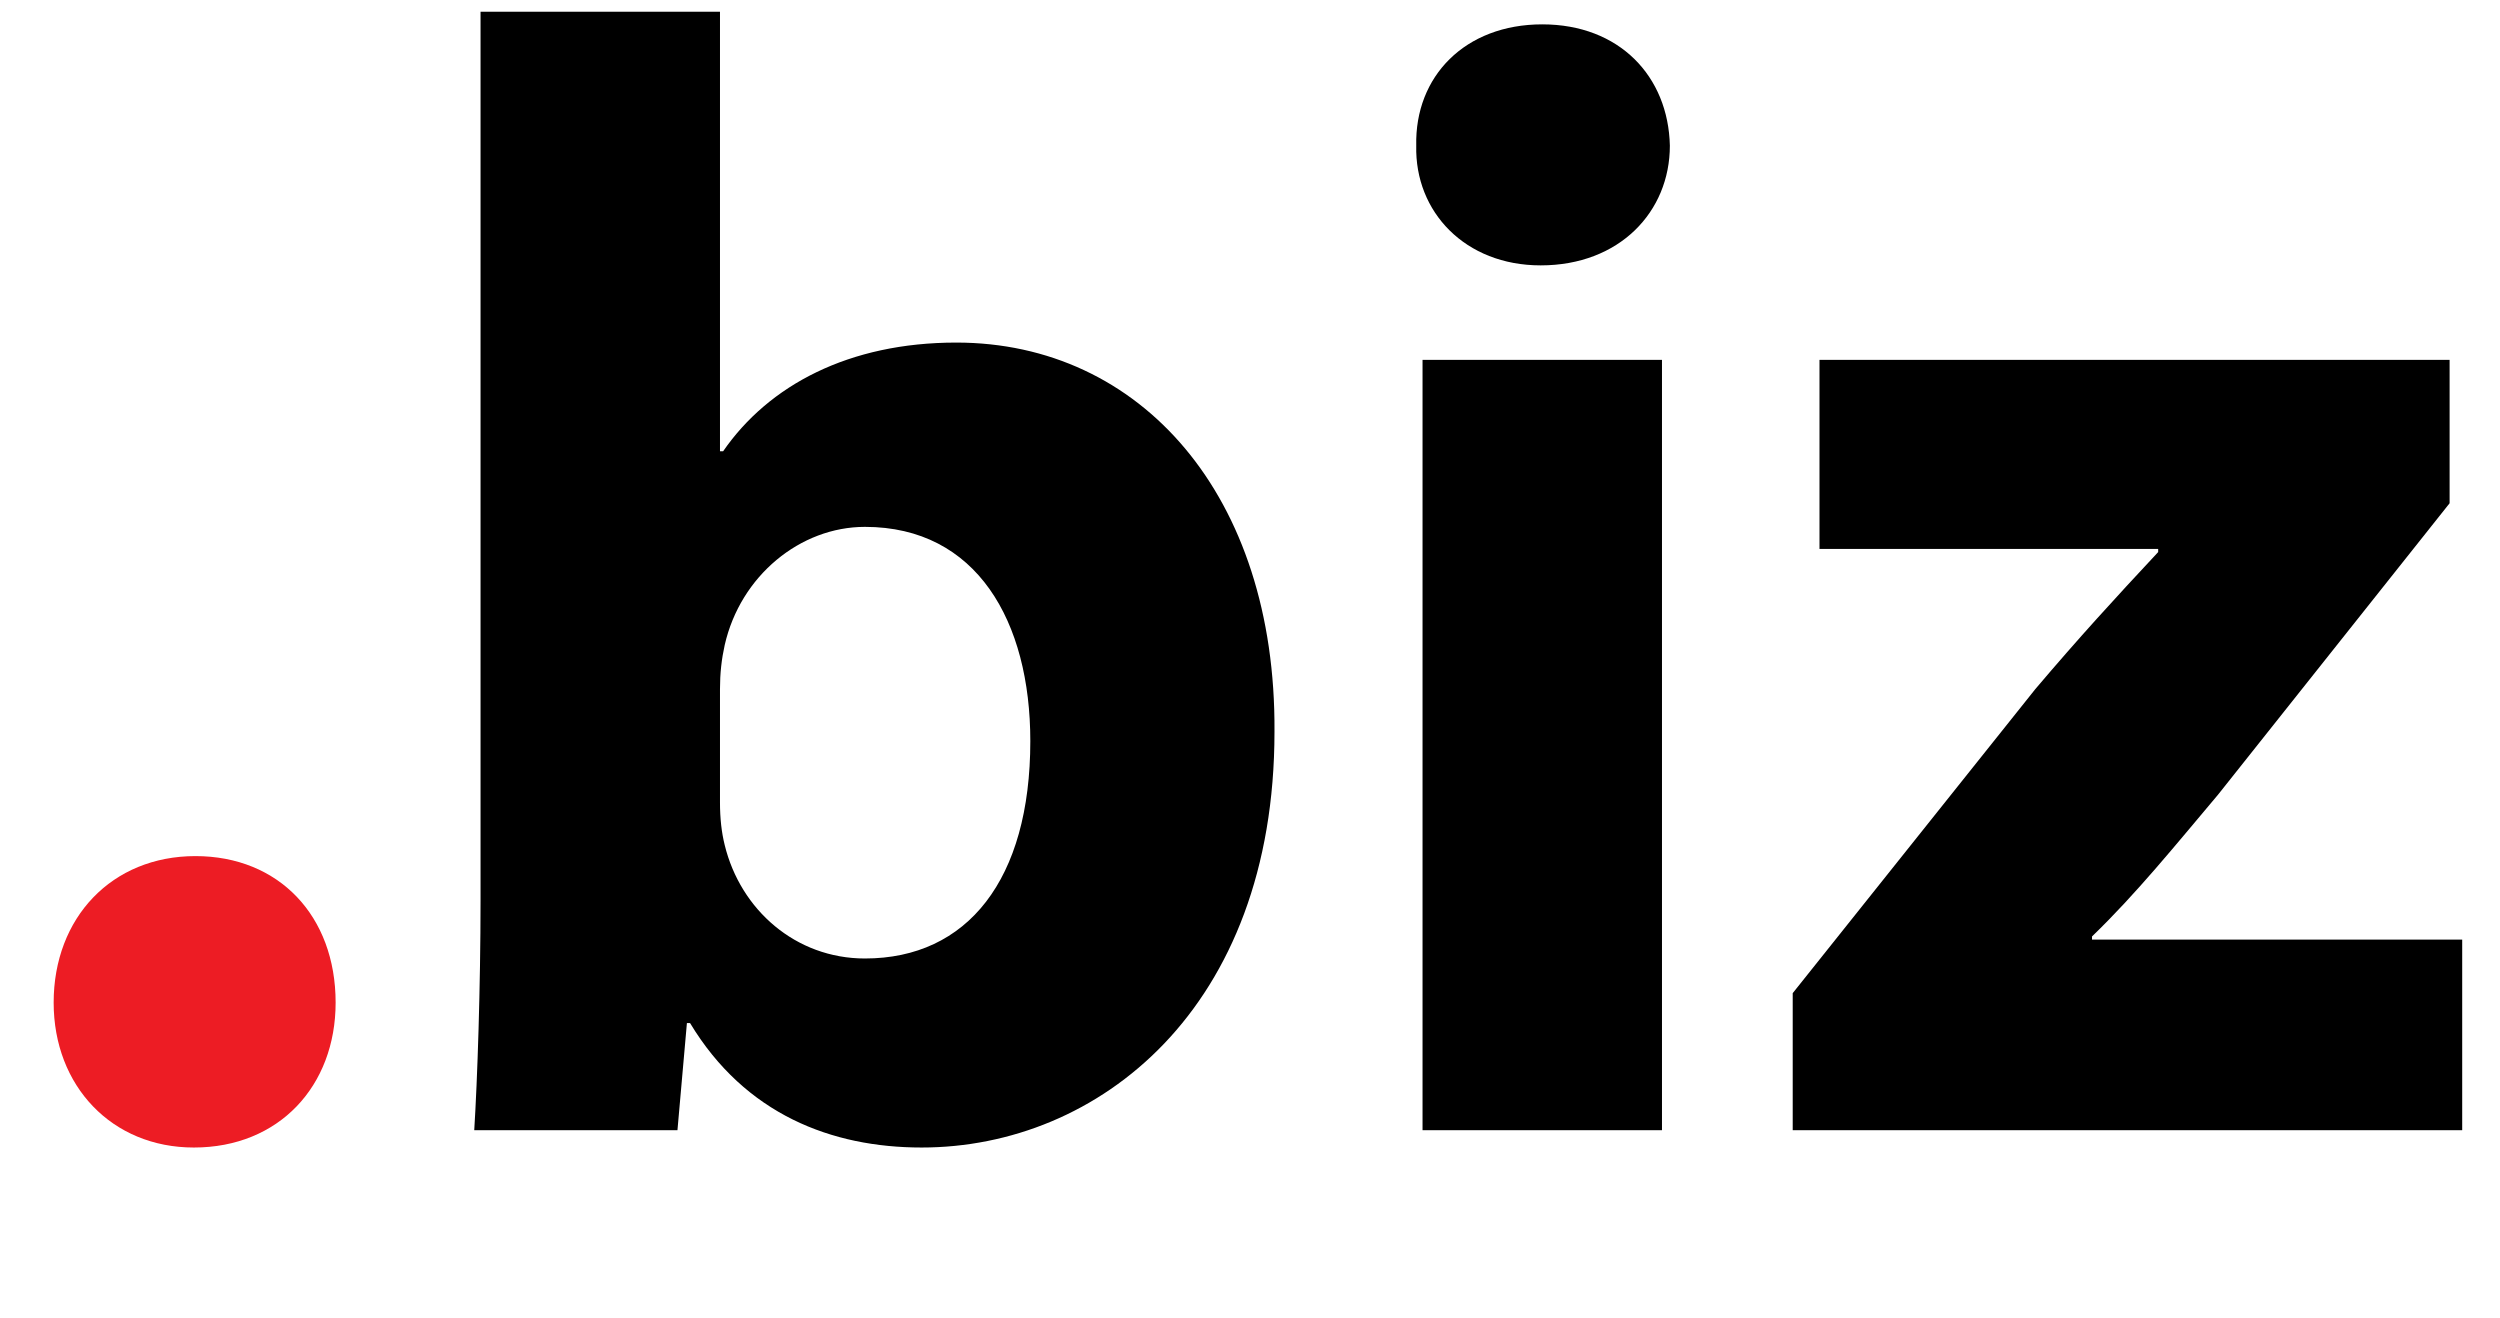 <svg xmlns="http://www.w3.org/2000/svg" id="Layer_1" width="438" height="231" x="0" y="0" enable-background="new 0 0 438 231" version="1.0" viewBox="0 0 438 231" xml:space="preserve"><g><path fill="#ED1C24" d="M9.4,175.656c0-14.903,10.211-25.667,24.839-25.667c14.627,0,24.563,10.487,24.563,25.667 c0,14.627-9.936,25.391-24.839,25.391C19.611,201.047,9.4,190.283,9.4,175.656z"/><path d="M83.087,198.011c0.552-8.831,1.104-25.114,1.104-40.294V2.061h41.95v77h0.552c8.003-11.591,22.079-19.043,40.846-19.043 c32.291,0,56.025,26.771,55.75,68.168c0,48.573-30.911,72.86-61.821,72.86c-15.731,0-30.911-5.796-40.57-21.803h-0.552 l-1.656,18.767H83.087z M126.141,140.605c0,2.76,0.276,5.244,0.828,7.452c2.76,11.315,12.419,19.871,24.563,19.871 c17.939,0,28.979-13.8,28.979-38.087c0-20.975-9.384-37.533-28.979-37.533c-11.315,0-21.803,8.555-24.563,20.698 c-0.552,2.484-0.828,4.968-0.828,7.728V140.605z"/><path d="M292.56,25.52c0,11.591-8.832,20.975-22.631,20.975c-13.247,0-22.079-9.384-21.803-20.975 c-0.276-12.143,8.556-21.251,22.078-21.251C283.728,4.269,292.283,13.376,292.56,25.52z M249.229,198.011V63.054h41.95v134.957 H249.229z"/><path d="M314.083,174l42.502-53.266c7.728-9.107,13.8-15.73,21.527-24.011v-0.552h-59.337V63.054H429.17v25.115l-40.57,51.057 c-7.452,8.832-14.352,17.388-22.079,24.839v0.552h64.856v33.395H314.083V174z"/></g></svg>